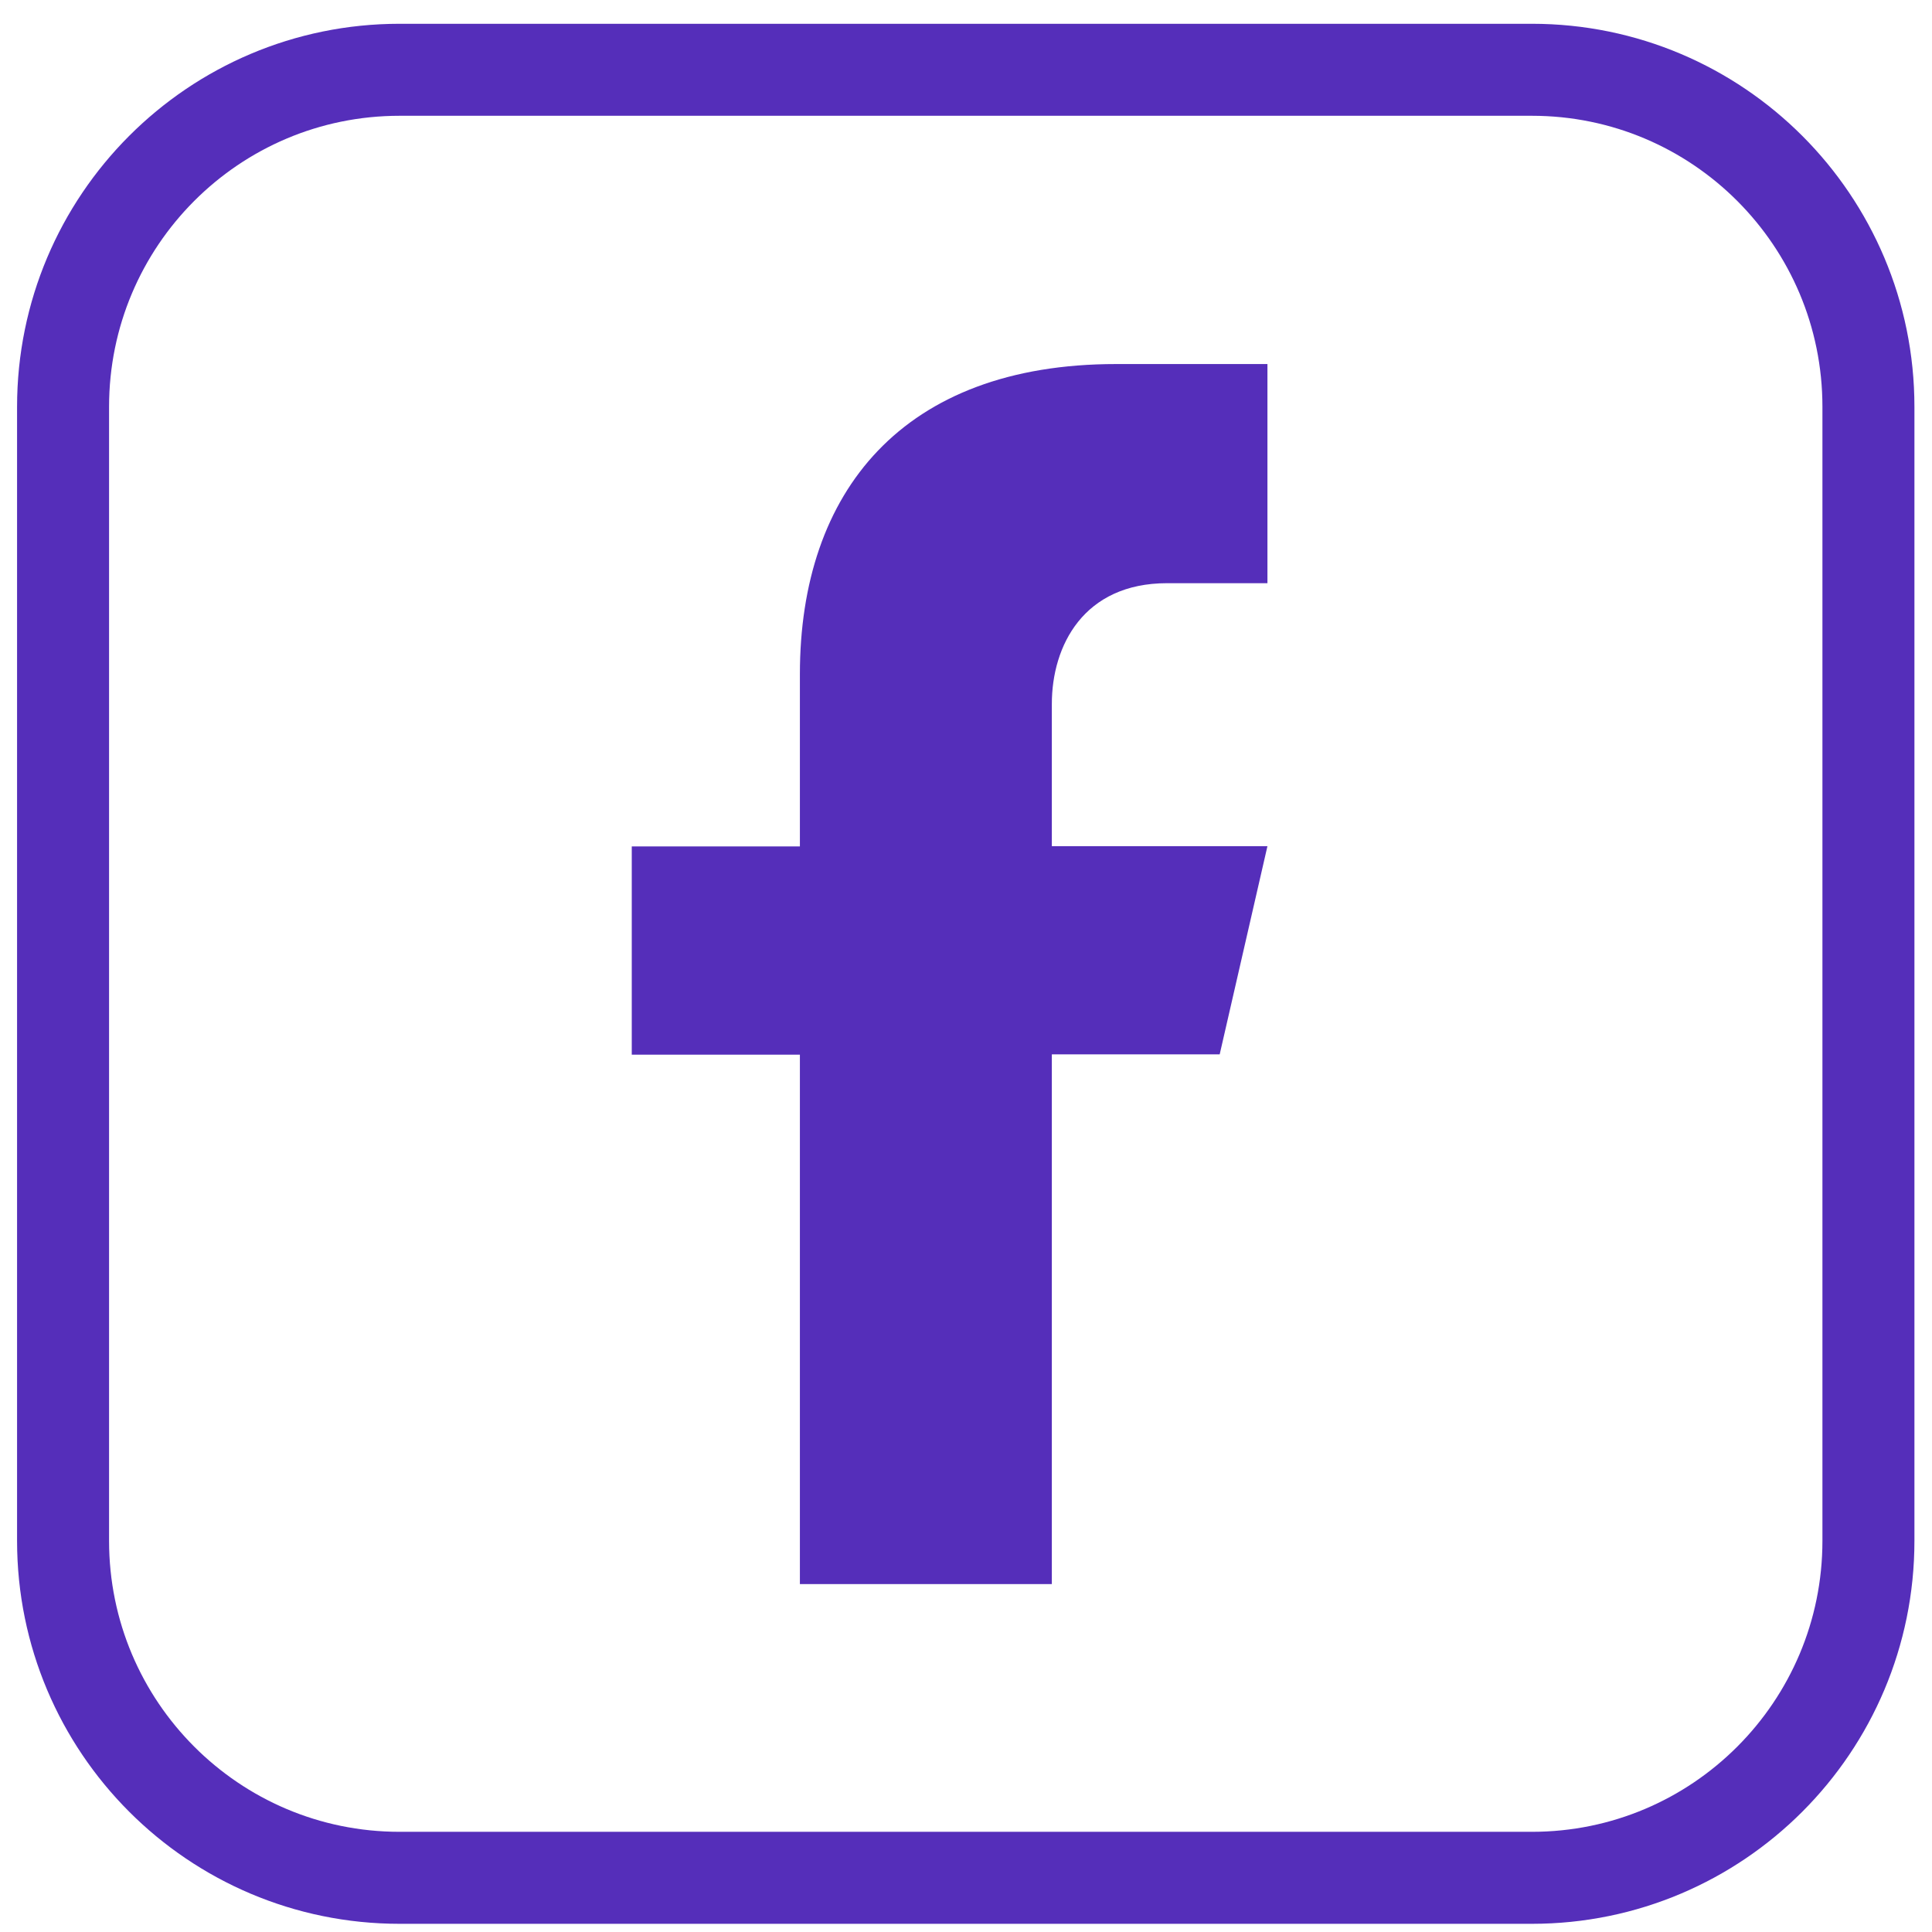 <svg width="42" height="42" viewBox="0 0 42 42" fill="none" xmlns="http://www.w3.org/2000/svg">
<path d="M33.302 1.517H8.687C4.646 1.517 1.371 4.797 1.371 8.844V33.496C1.371 37.542 4.646 40.822 8.687 40.822H33.302C37.343 40.822 40.618 37.542 40.618 33.496V8.844C40.618 4.797 37.343 1.517 33.302 1.517Z" stroke="#552EBA" stroke-width="2" stroke-linecap="round" stroke-linejoin="round"/>
<path d="M25.372 12.678H27.553V7.914H24.264C19.622 7.914 17.389 10.691 17.389 14.654V18.401H13.734V22.927H17.389V34.437H22.866V22.921H26.515L27.553 18.395H22.866V15.304C22.866 14.038 23.556 12.678 25.372 12.678Z" fill="#552EBA"/>
</svg>
